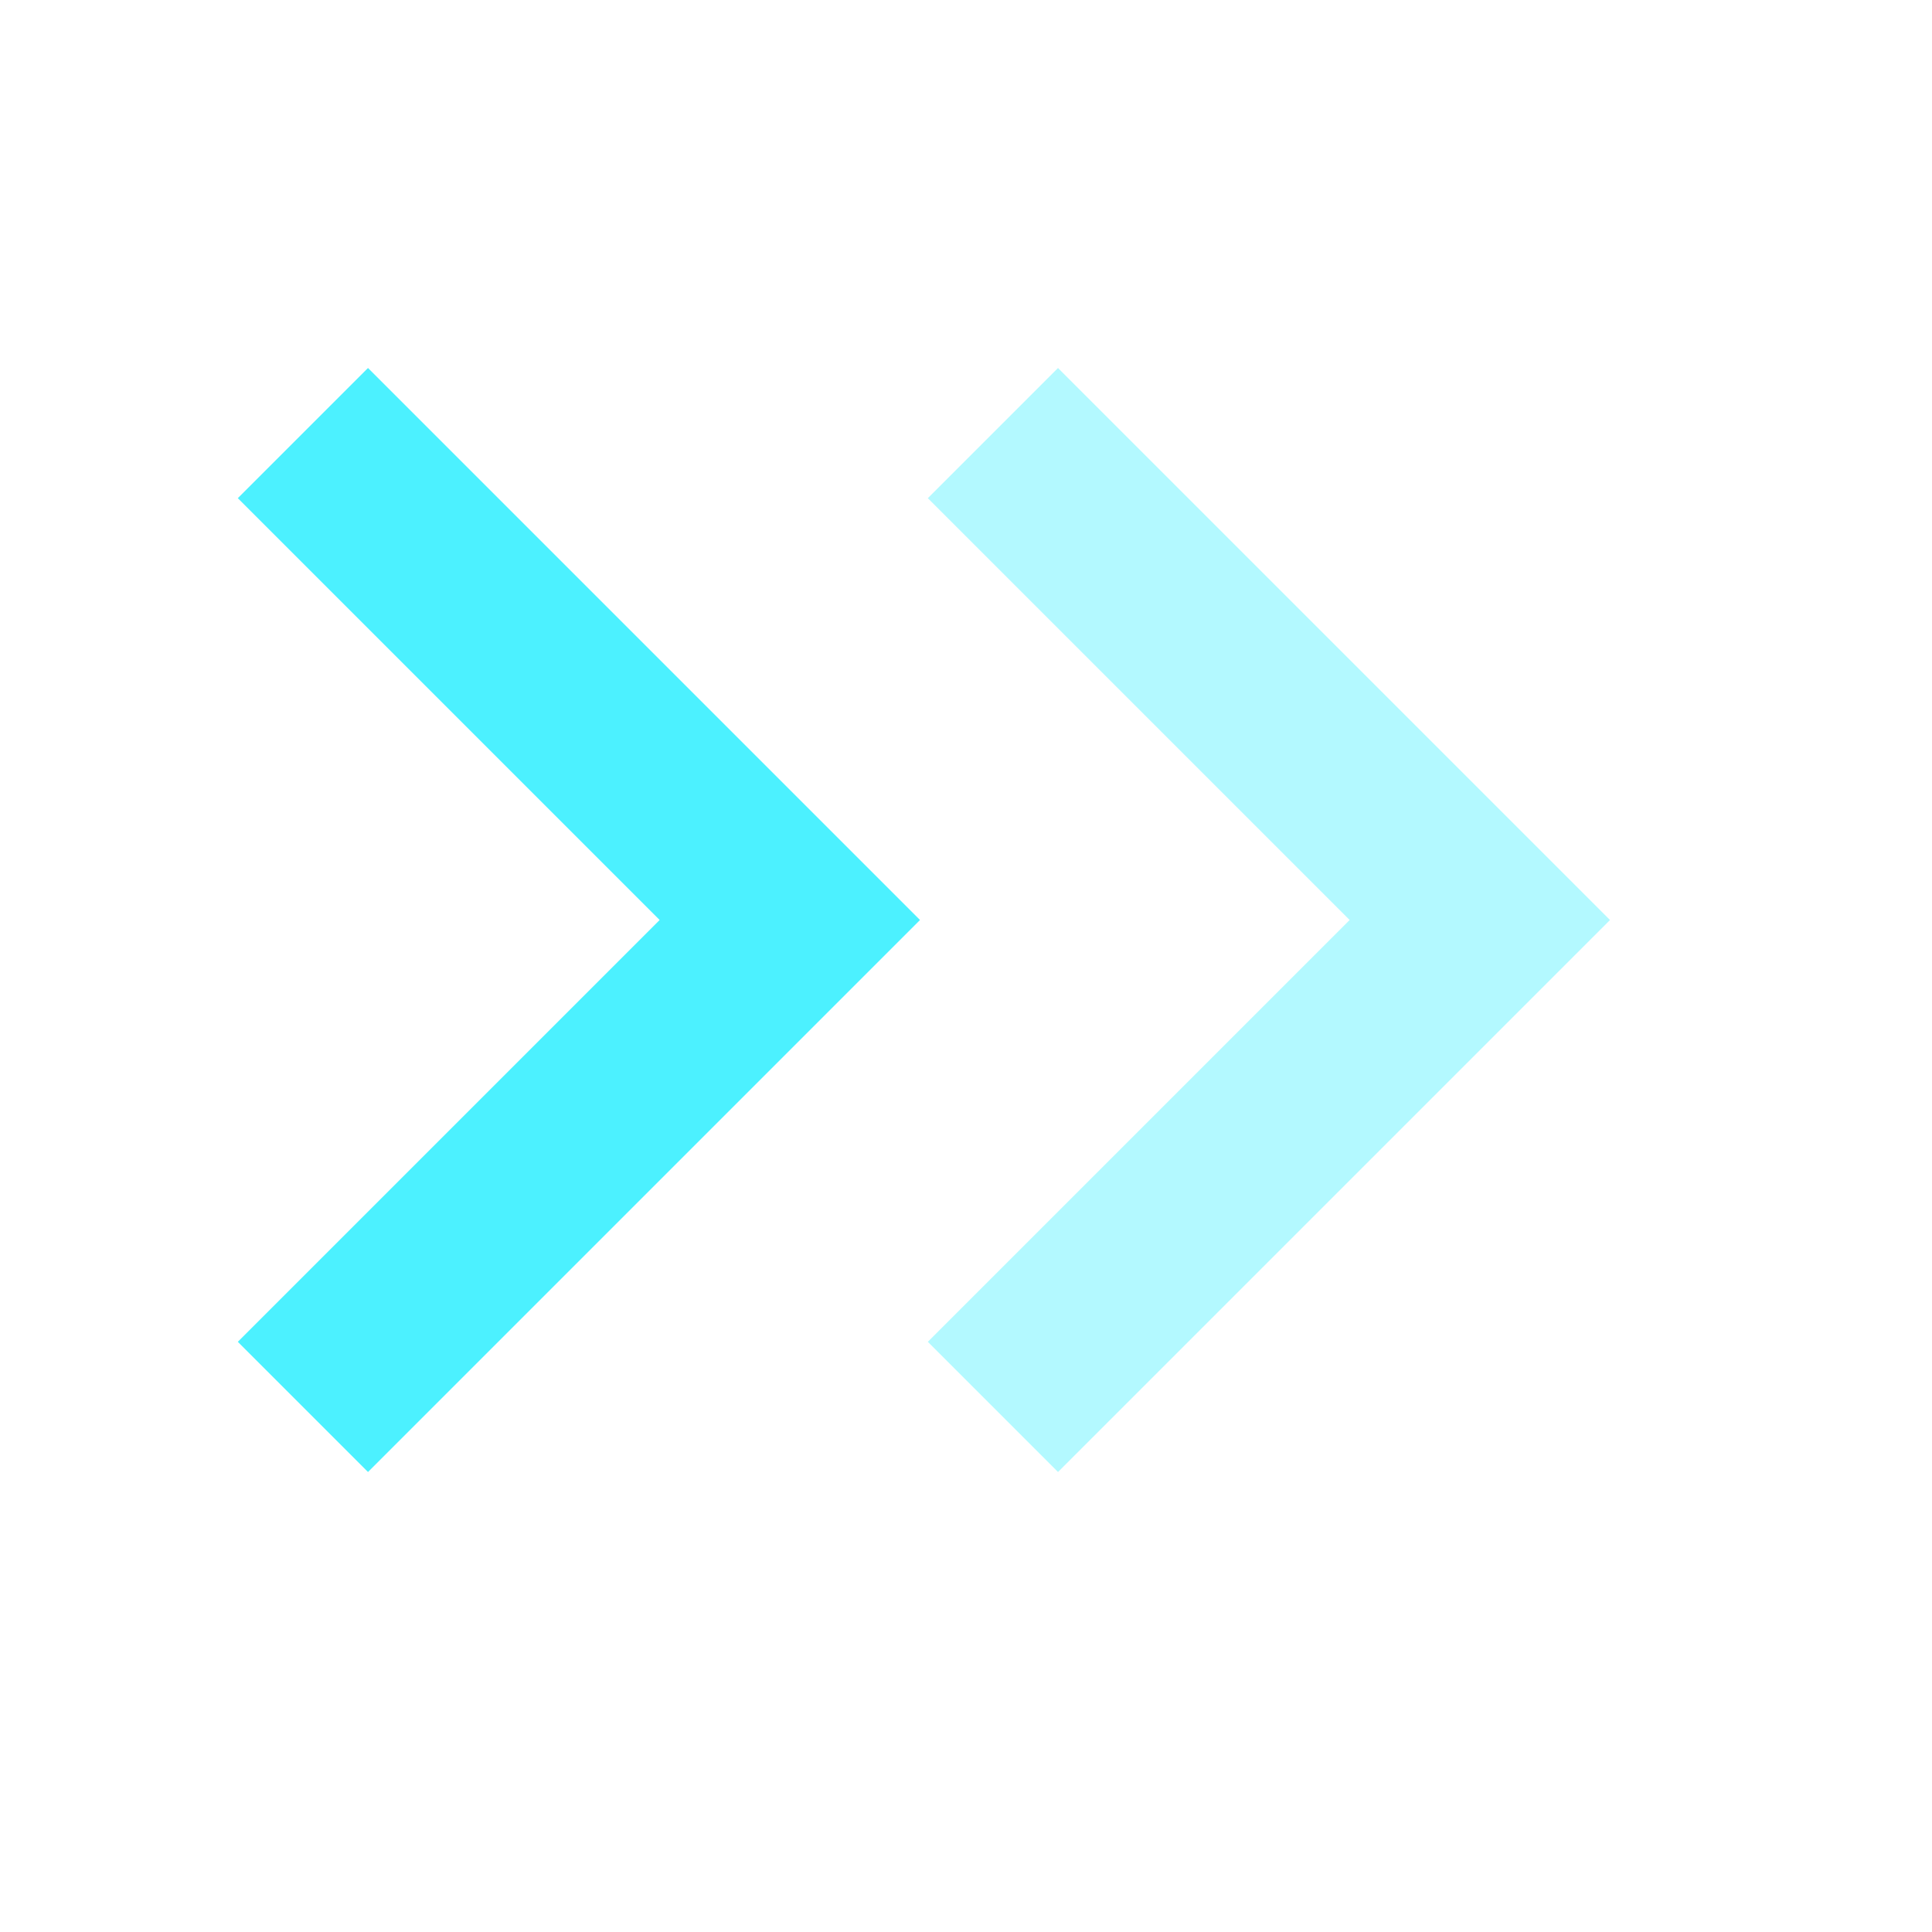 <svg xmlns="http://www.w3.org/2000/svg" width="42" height="42" viewBox="0 0 42 42"><defs><style>.a{fill:#fff;stroke:#707070;opacity:0;}.b{opacity:0.7;}.c{fill:#00ebff;}.d{opacity:0.3;}.e{stroke:none;}.f{fill:none;}</style></defs><g transform="translate(-1704 -91)"><g class="a" transform="translate(1704 91)"><rect class="e" width="42" height="42"/><rect class="f" x="0.5" y="0.5" width="41" height="41"/></g><g class="b" transform="translate(1692 87.25)"><path class="c" d="M17.17,32.92l9.17-9.17-9.17-9.17L20,11.75l12,12-12,12Z"/></g><g class="d" transform="translate(1707 87.25)"><path class="c" d="M17.17,32.92l9.17-9.17-9.17-9.17L20,11.75l12,12-12,12Z"/></g></g></svg>